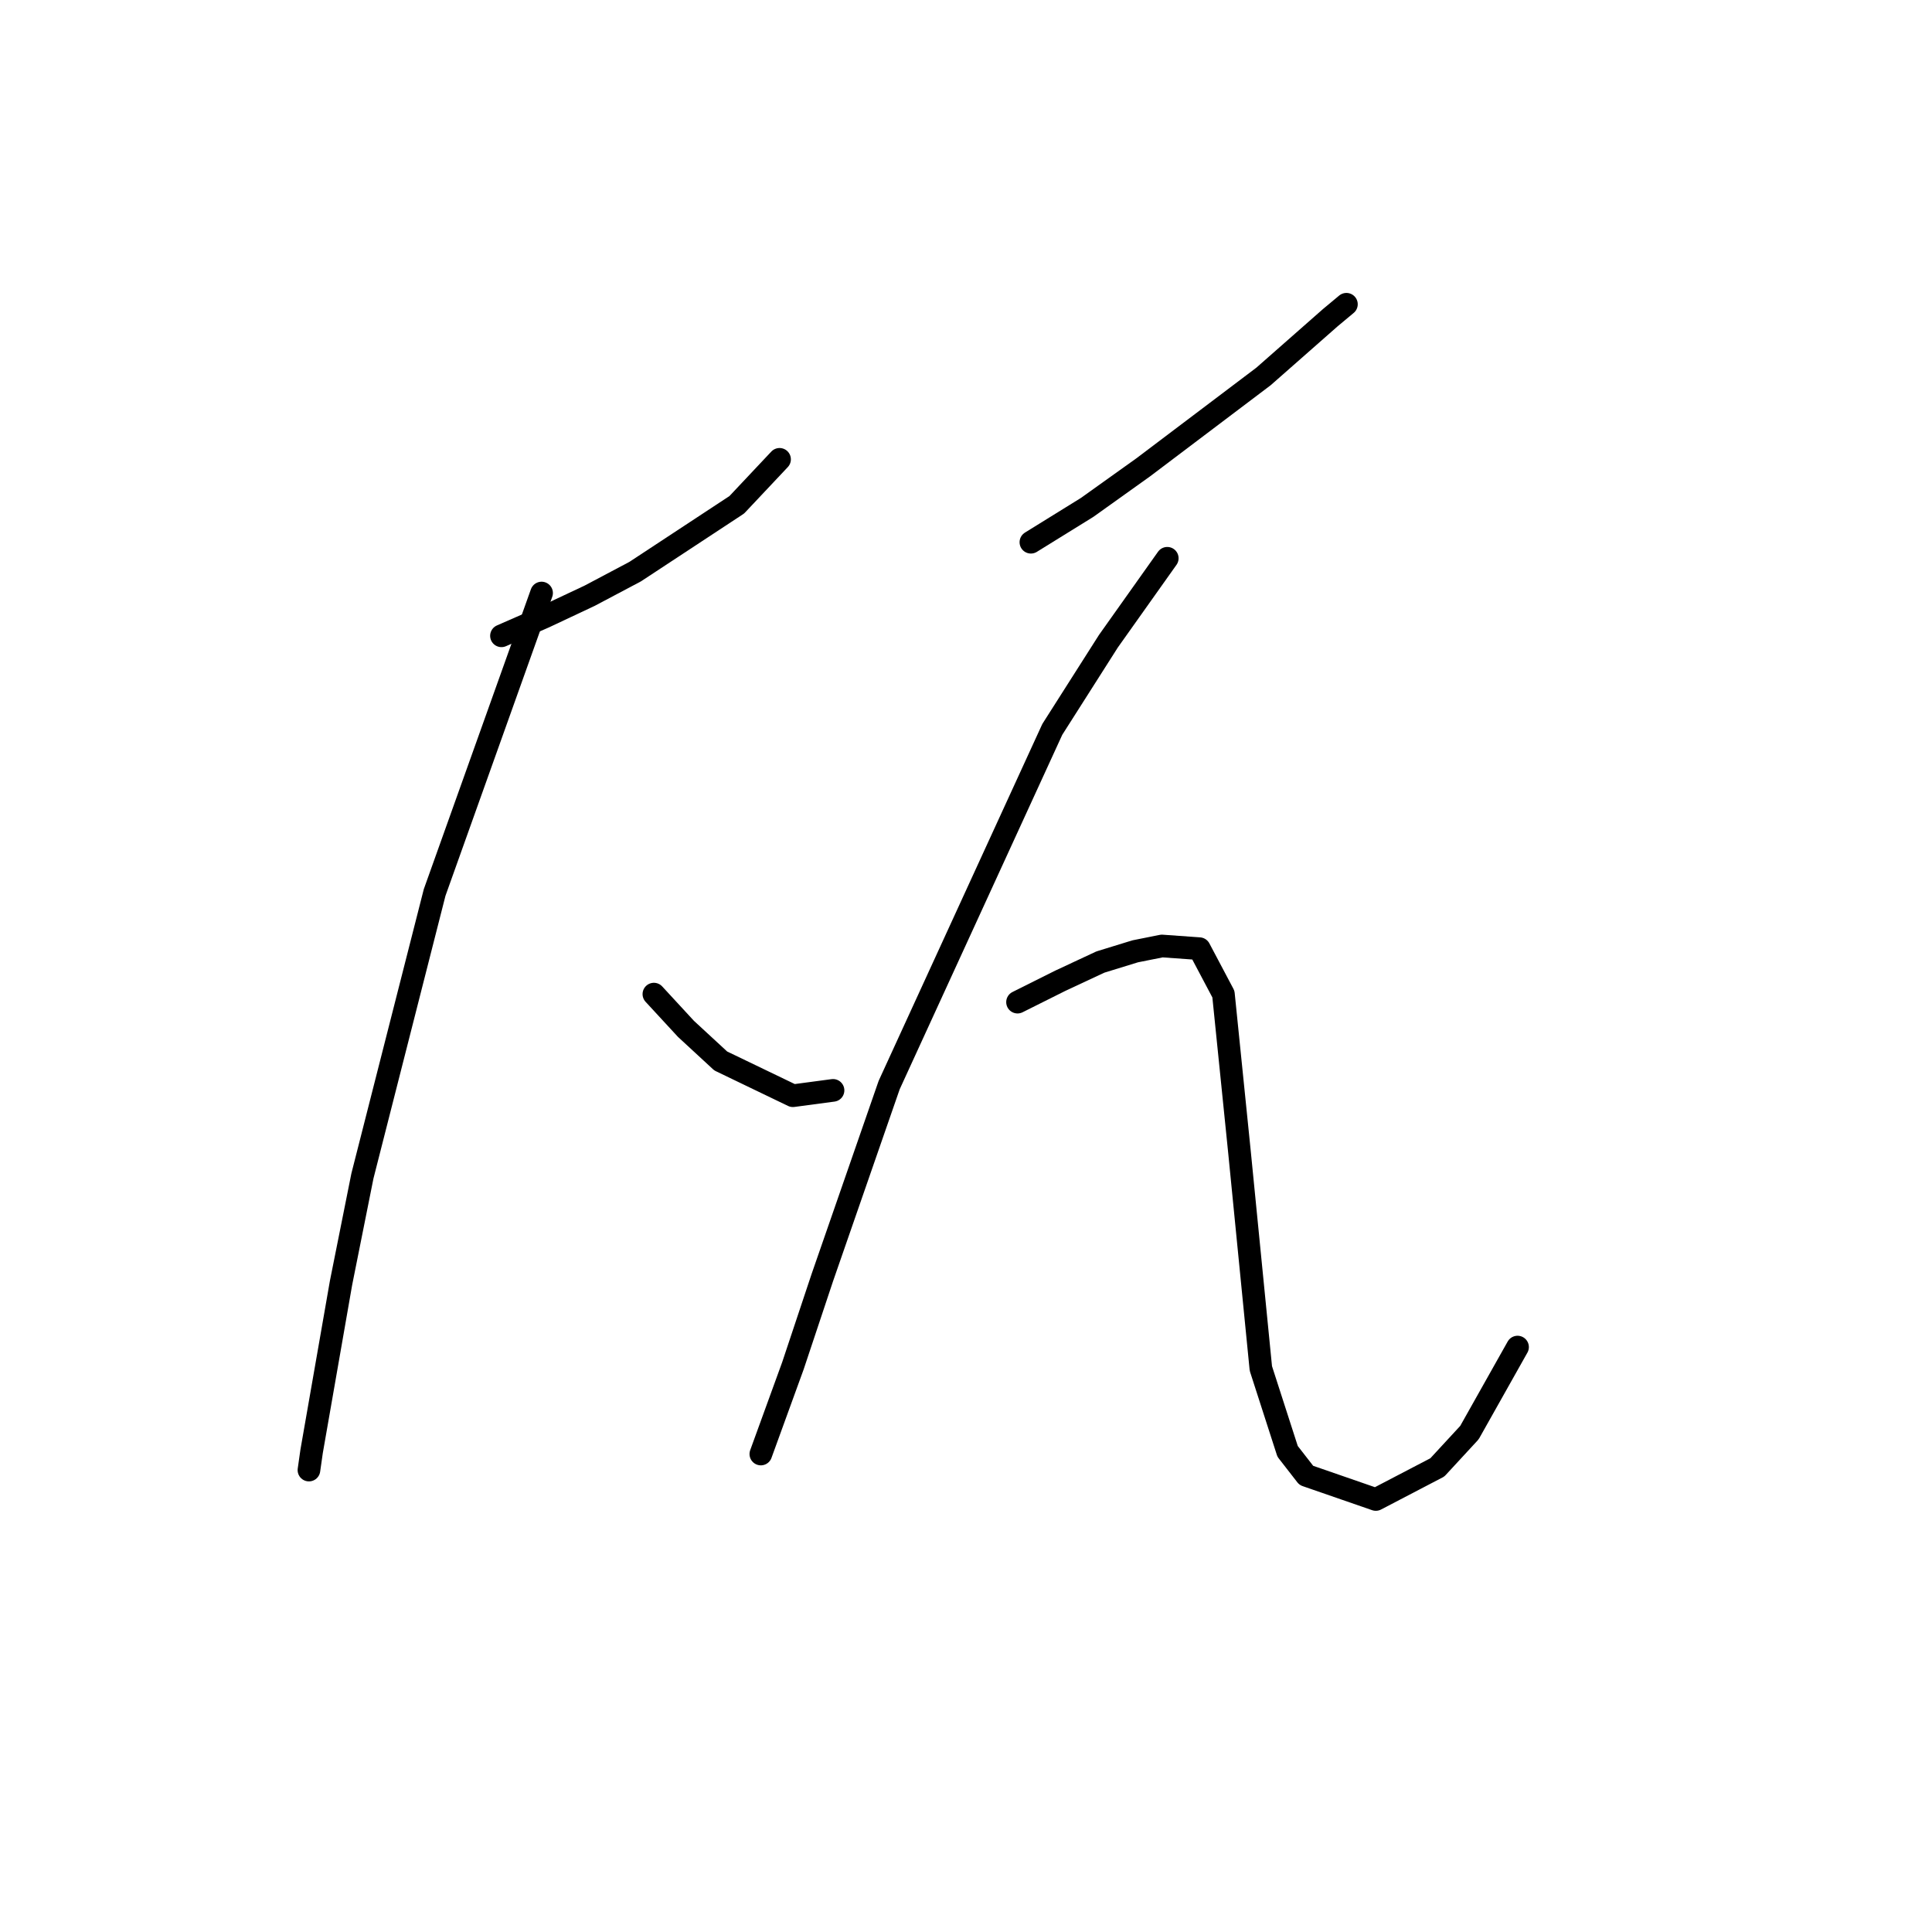 <?xml version="1.0" standalone="no"?>
    <svg width="256" height="256" xmlns="http://www.w3.org/2000/svg" version="1.1">
    <polyline stroke="black" stroke-width="3" stroke-linecap="round" fill="transparent" stroke-linejoin="round" points="66.447 84.248 72.116 81.768 78.139 78.934 84.162 75.745 97.626 66.888 103.295 60.864 103.295 60.864 " />
        <polyline stroke="black" stroke-width="3" stroke-linecap="round" fill="transparent" stroke-linejoin="round" points="71.762 78.58 57.59 118.262 48.023 155.818 45.189 169.99 41.291 192.311 40.937 194.792 40.937 194.792 " />
        <polyline stroke="black" stroke-width="3" stroke-linecap="round" fill="transparent" stroke-linejoin="round" points="86.643 131.725 90.894 136.331 95.5 140.583 105.066 145.189 110.381 144.48 110.381 144.48 " />
        <polyline stroke="black" stroke-width="3" stroke-linecap="round" fill="transparent" stroke-linejoin="round" points="136.599 71.848 144.04 67.242 151.48 61.927 167.424 49.881 176.282 42.086 178.407 40.315 178.407 40.315 " />
        <polyline stroke="black" stroke-width="3" stroke-linecap="round" fill="transparent" stroke-linejoin="round" points="154.669 73.974 146.874 84.957 139.434 96.649 117.821 143.772 108.964 169.282 105.066 180.974 100.815 192.666 100.815 192.666 " />
        <polyline stroke="black" stroke-width="3" stroke-linecap="round" fill="transparent" stroke-linejoin="round" points="134.828 132.788 140.497 129.954 145.811 127.474 150.417 126.056 153.96 125.348 158.921 125.702 162.109 131.725 164.235 152.629 167.07 181.328 170.613 192.311 173.093 195.5 182.305 198.689 190.454 194.437 194.706 189.831 201.083 178.494 201.083 178.494 " />
        </svg>